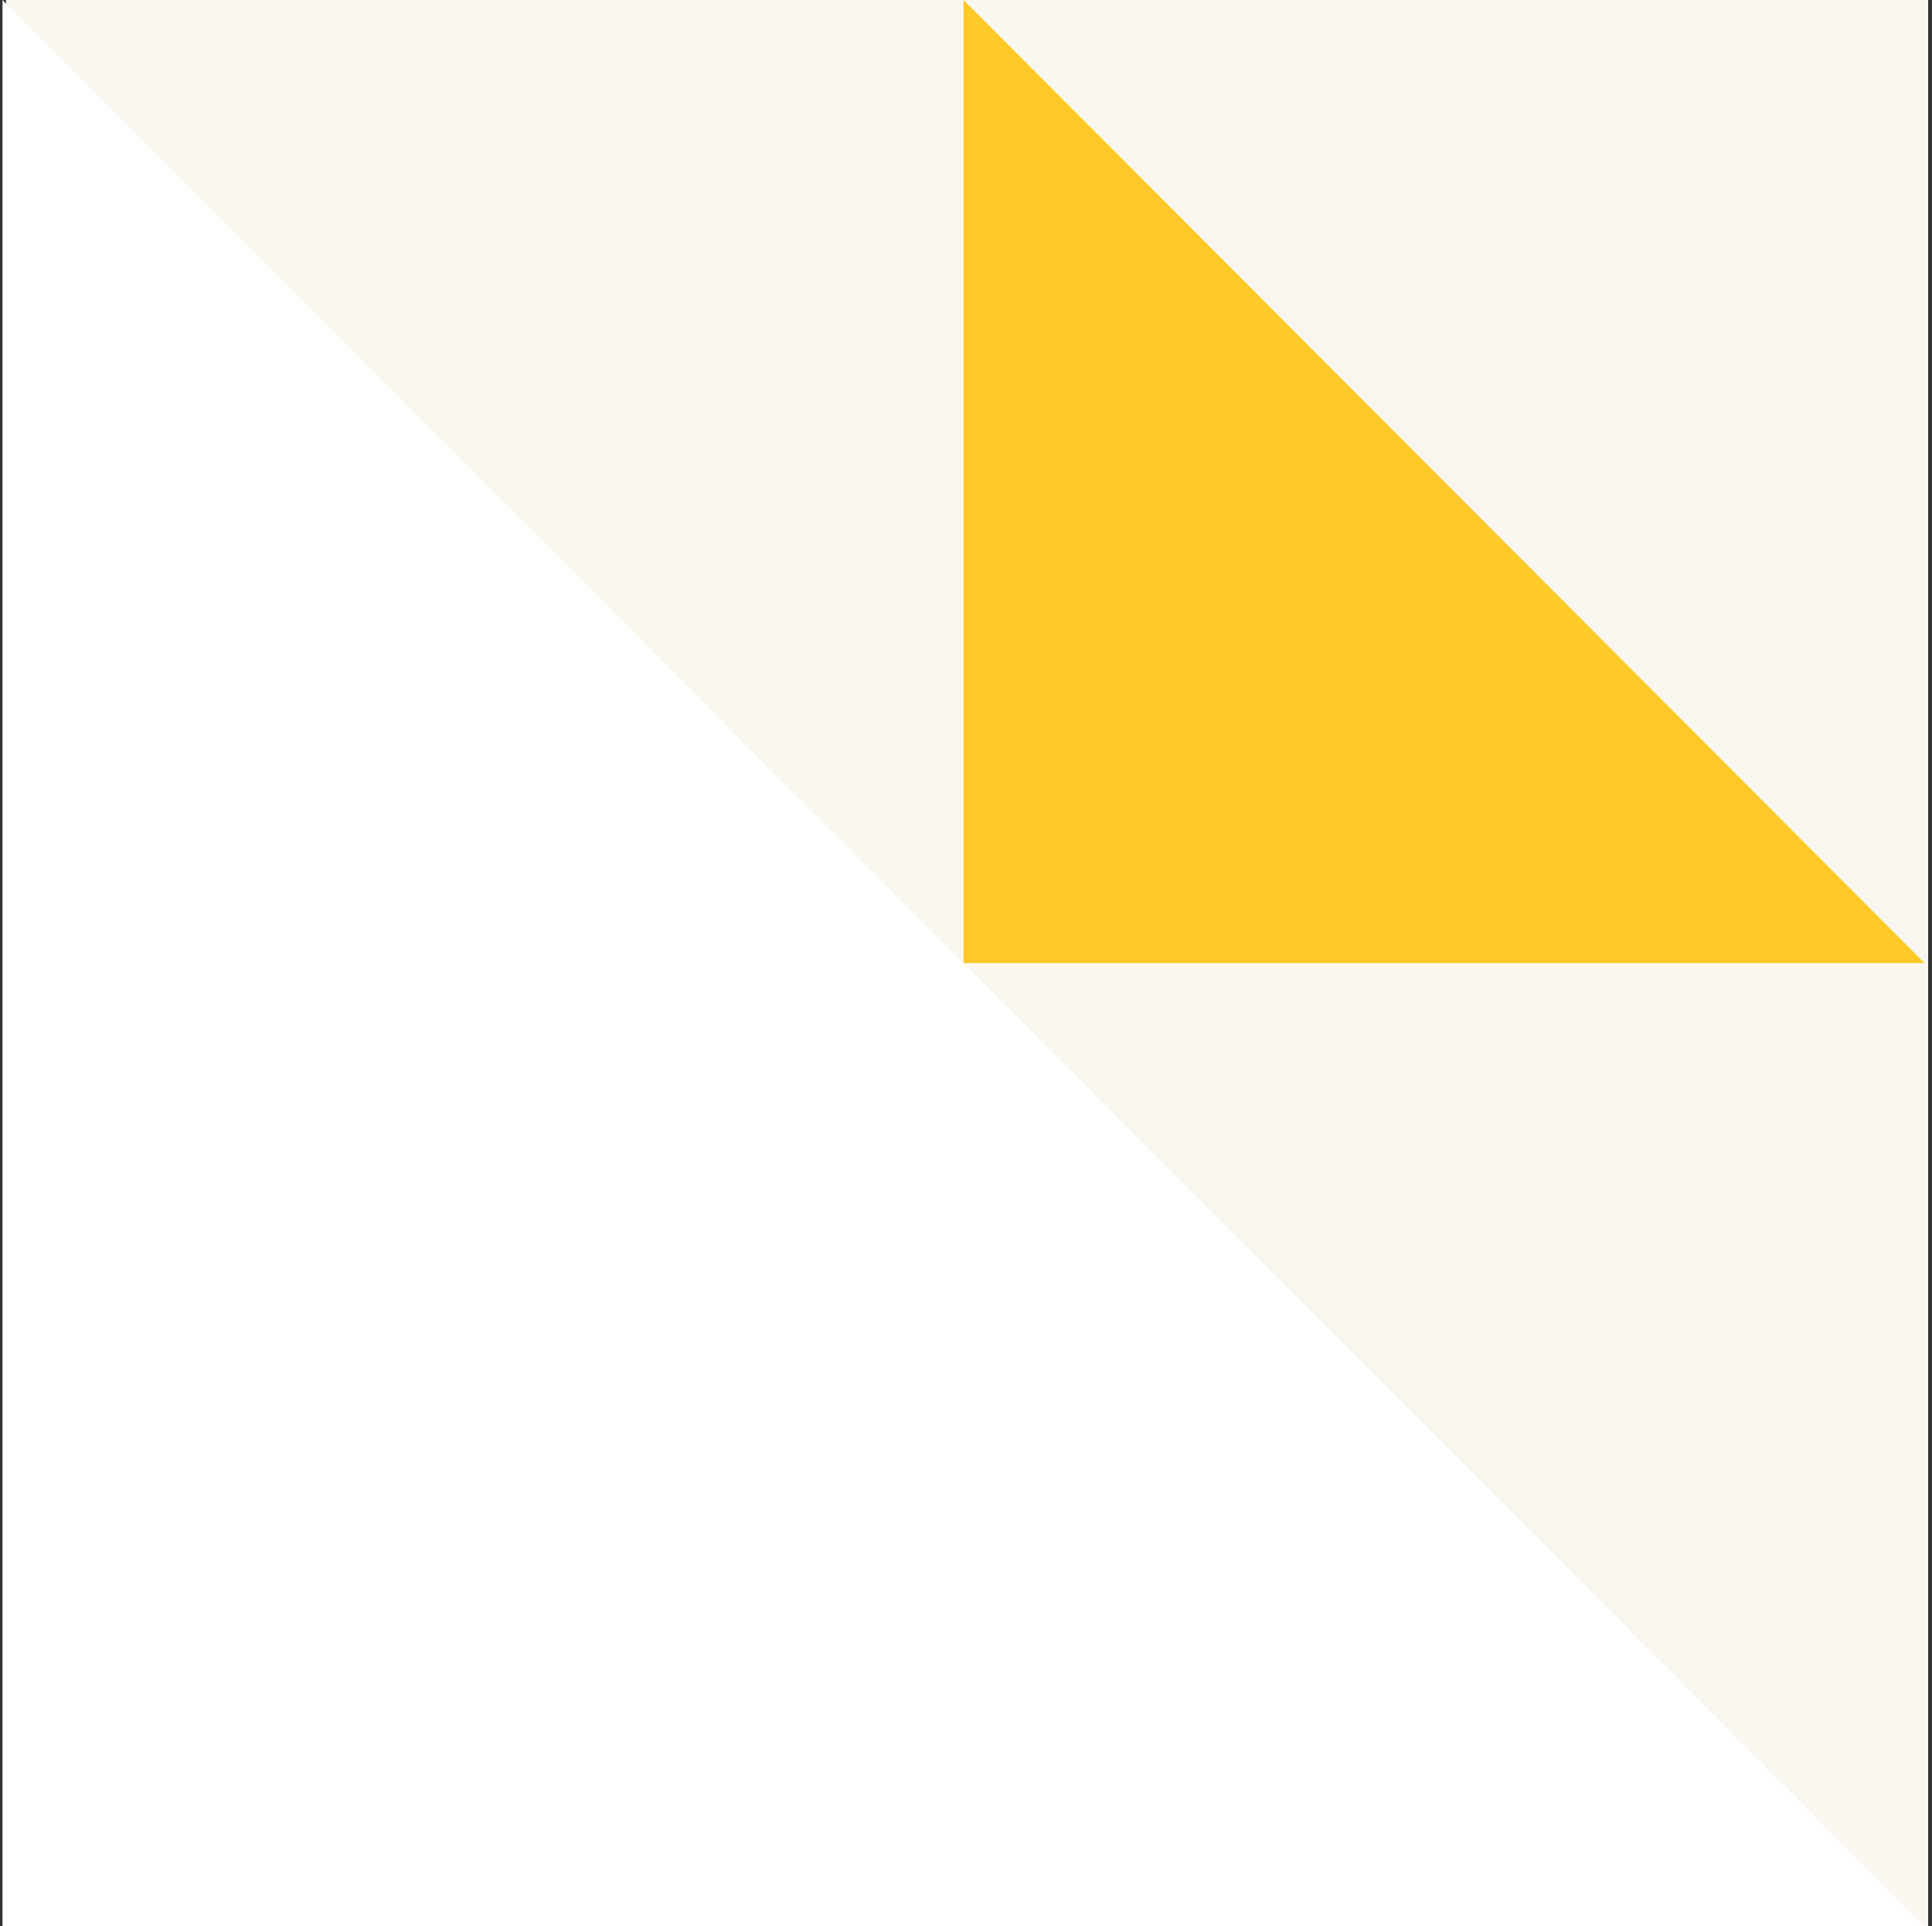<?xml version="1.0" encoding="UTF-8" standalone="no"?>
<!DOCTYPE svg PUBLIC "-//W3C//DTD SVG 1.1//EN" "http://www.w3.org/Graphics/SVG/1.1/DTD/svg11.dtd">
<svg width="100%" height="100%" viewBox="0 0 321 320" version="1.1" xmlns="http://www.w3.org/2000/svg" xmlns:xlink="http://www.w3.org/1999/xlink" xml:space="preserve" xmlns:serif="http://www.serif.com/" style="fill-rule:evenodd;clip-rule:evenodd;stroke-linejoin:round;stroke-miterlimit:2;">
    <rect x="0" y="0" width="321" height="320" fill="#333333" stroke="none"/>
    <g transform="matrix(1,0,0,1,1,-319)">
        <g id="box-7">
            <g transform="matrix(0.998,0,0,1,-0.001,0)">
                <rect x="0" y="319" width="320" height="320" style="fill:rgb(249,246,239);"/>
            </g>
            <g transform="matrix(0.998,0,0,1,-0.001,0)">
                <path d="M159.413,319L159.413,479L319.413,479L159.413,319Z" style="fill:rgb(255,201,40);fill-rule:nonzero;"/>
            </g>
            <g transform="matrix(0.998,0,0,1,-0.001,0)">
                <path d="M-0.587,319L-0.587,639L319.413,639L-0.587,319Z" style="fill:white;fill-rule:nonzero;"/>
            </g>
        </g>
    </g>
</svg>
